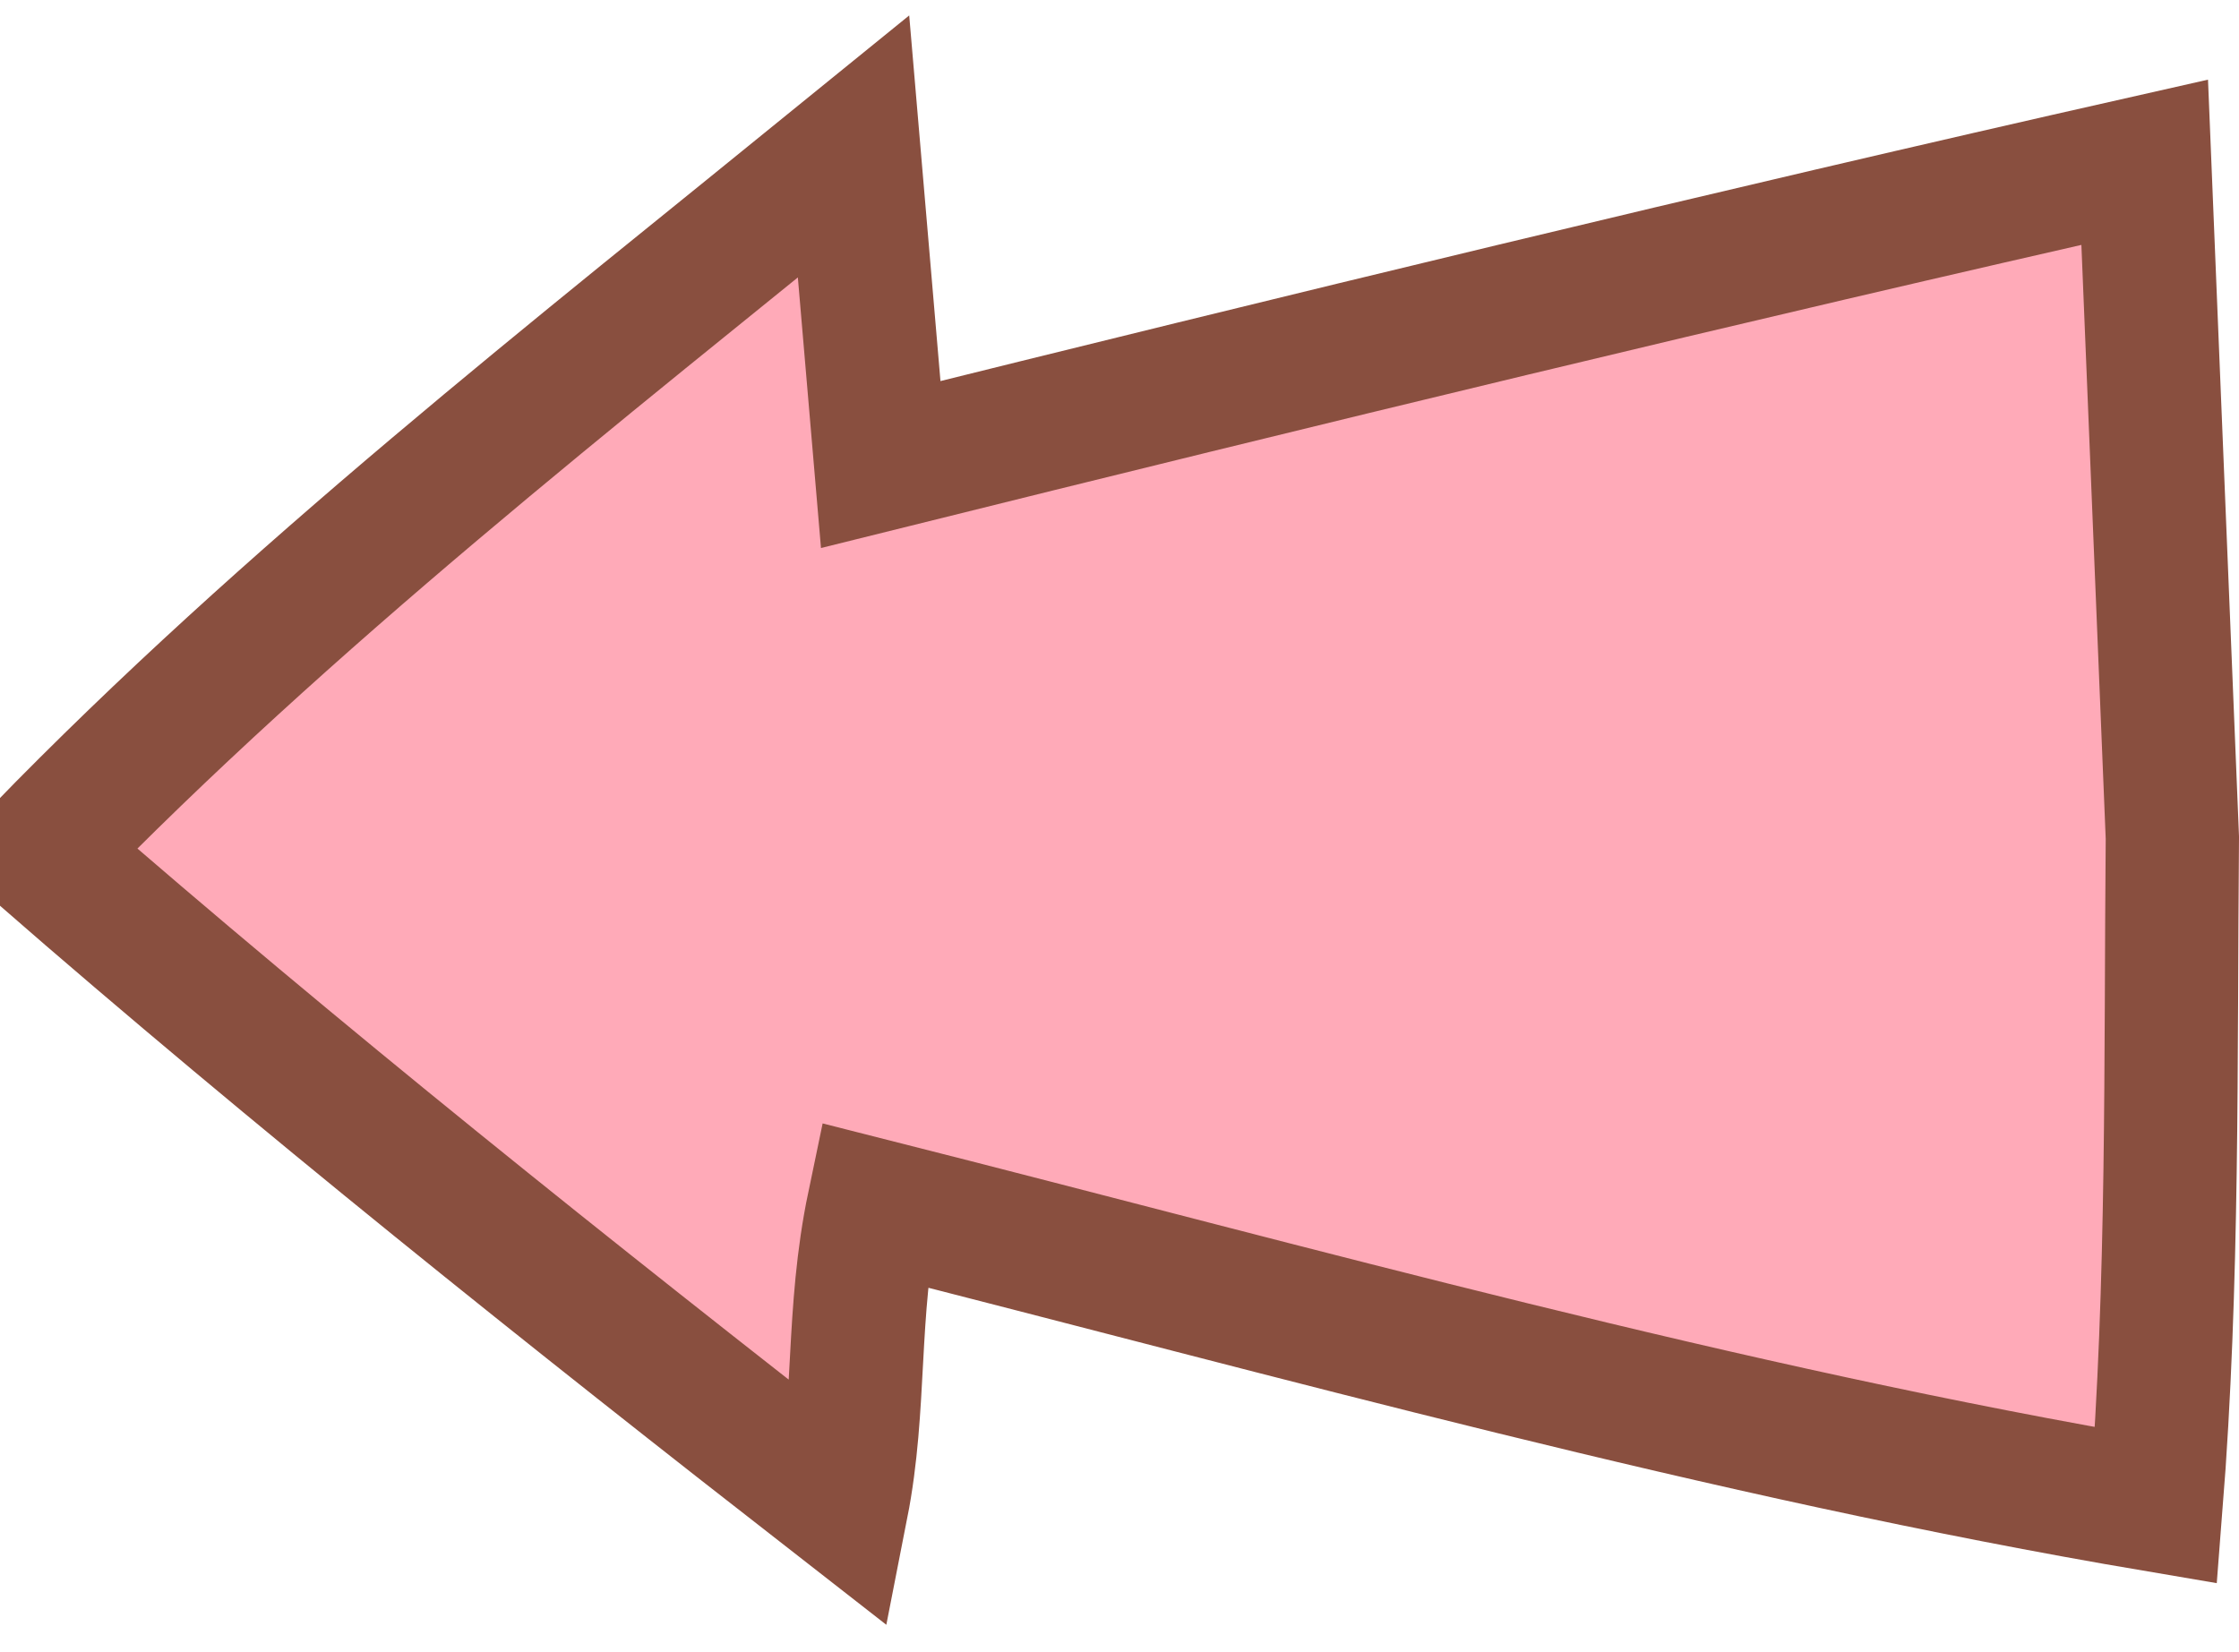 <svg width="84" height="62" xmlns="http://www.w3.org/2000/svg">
 <g id="Layer_1">
  <title>Layer 1</title>
  <path transform="rotate(180 41.5 31)" id="svg_1" d="m1.5,30.567c0.074,-8.352 -0.048,-16.716 0.611,-25.054c16.192,2.743 32.193,7.231 48.112,11.266c0.855,-4.096 0.452,-7.493 1.195,-11.279c10.227,7.968 20.362,16.049 30.082,24.516c-9.325,9.604 -20.021,17.944 -30.522,26.484c-0.34,-3.977 -0.68,-7.954 -1.02,-11.931c-15.476,3.848 -31.843,7.826 -47.42,11.343l-1.038,-25.345z" stroke-width="5" stroke="#894F3F" fill="#FFAAB8"/>
 </g>
</svg>